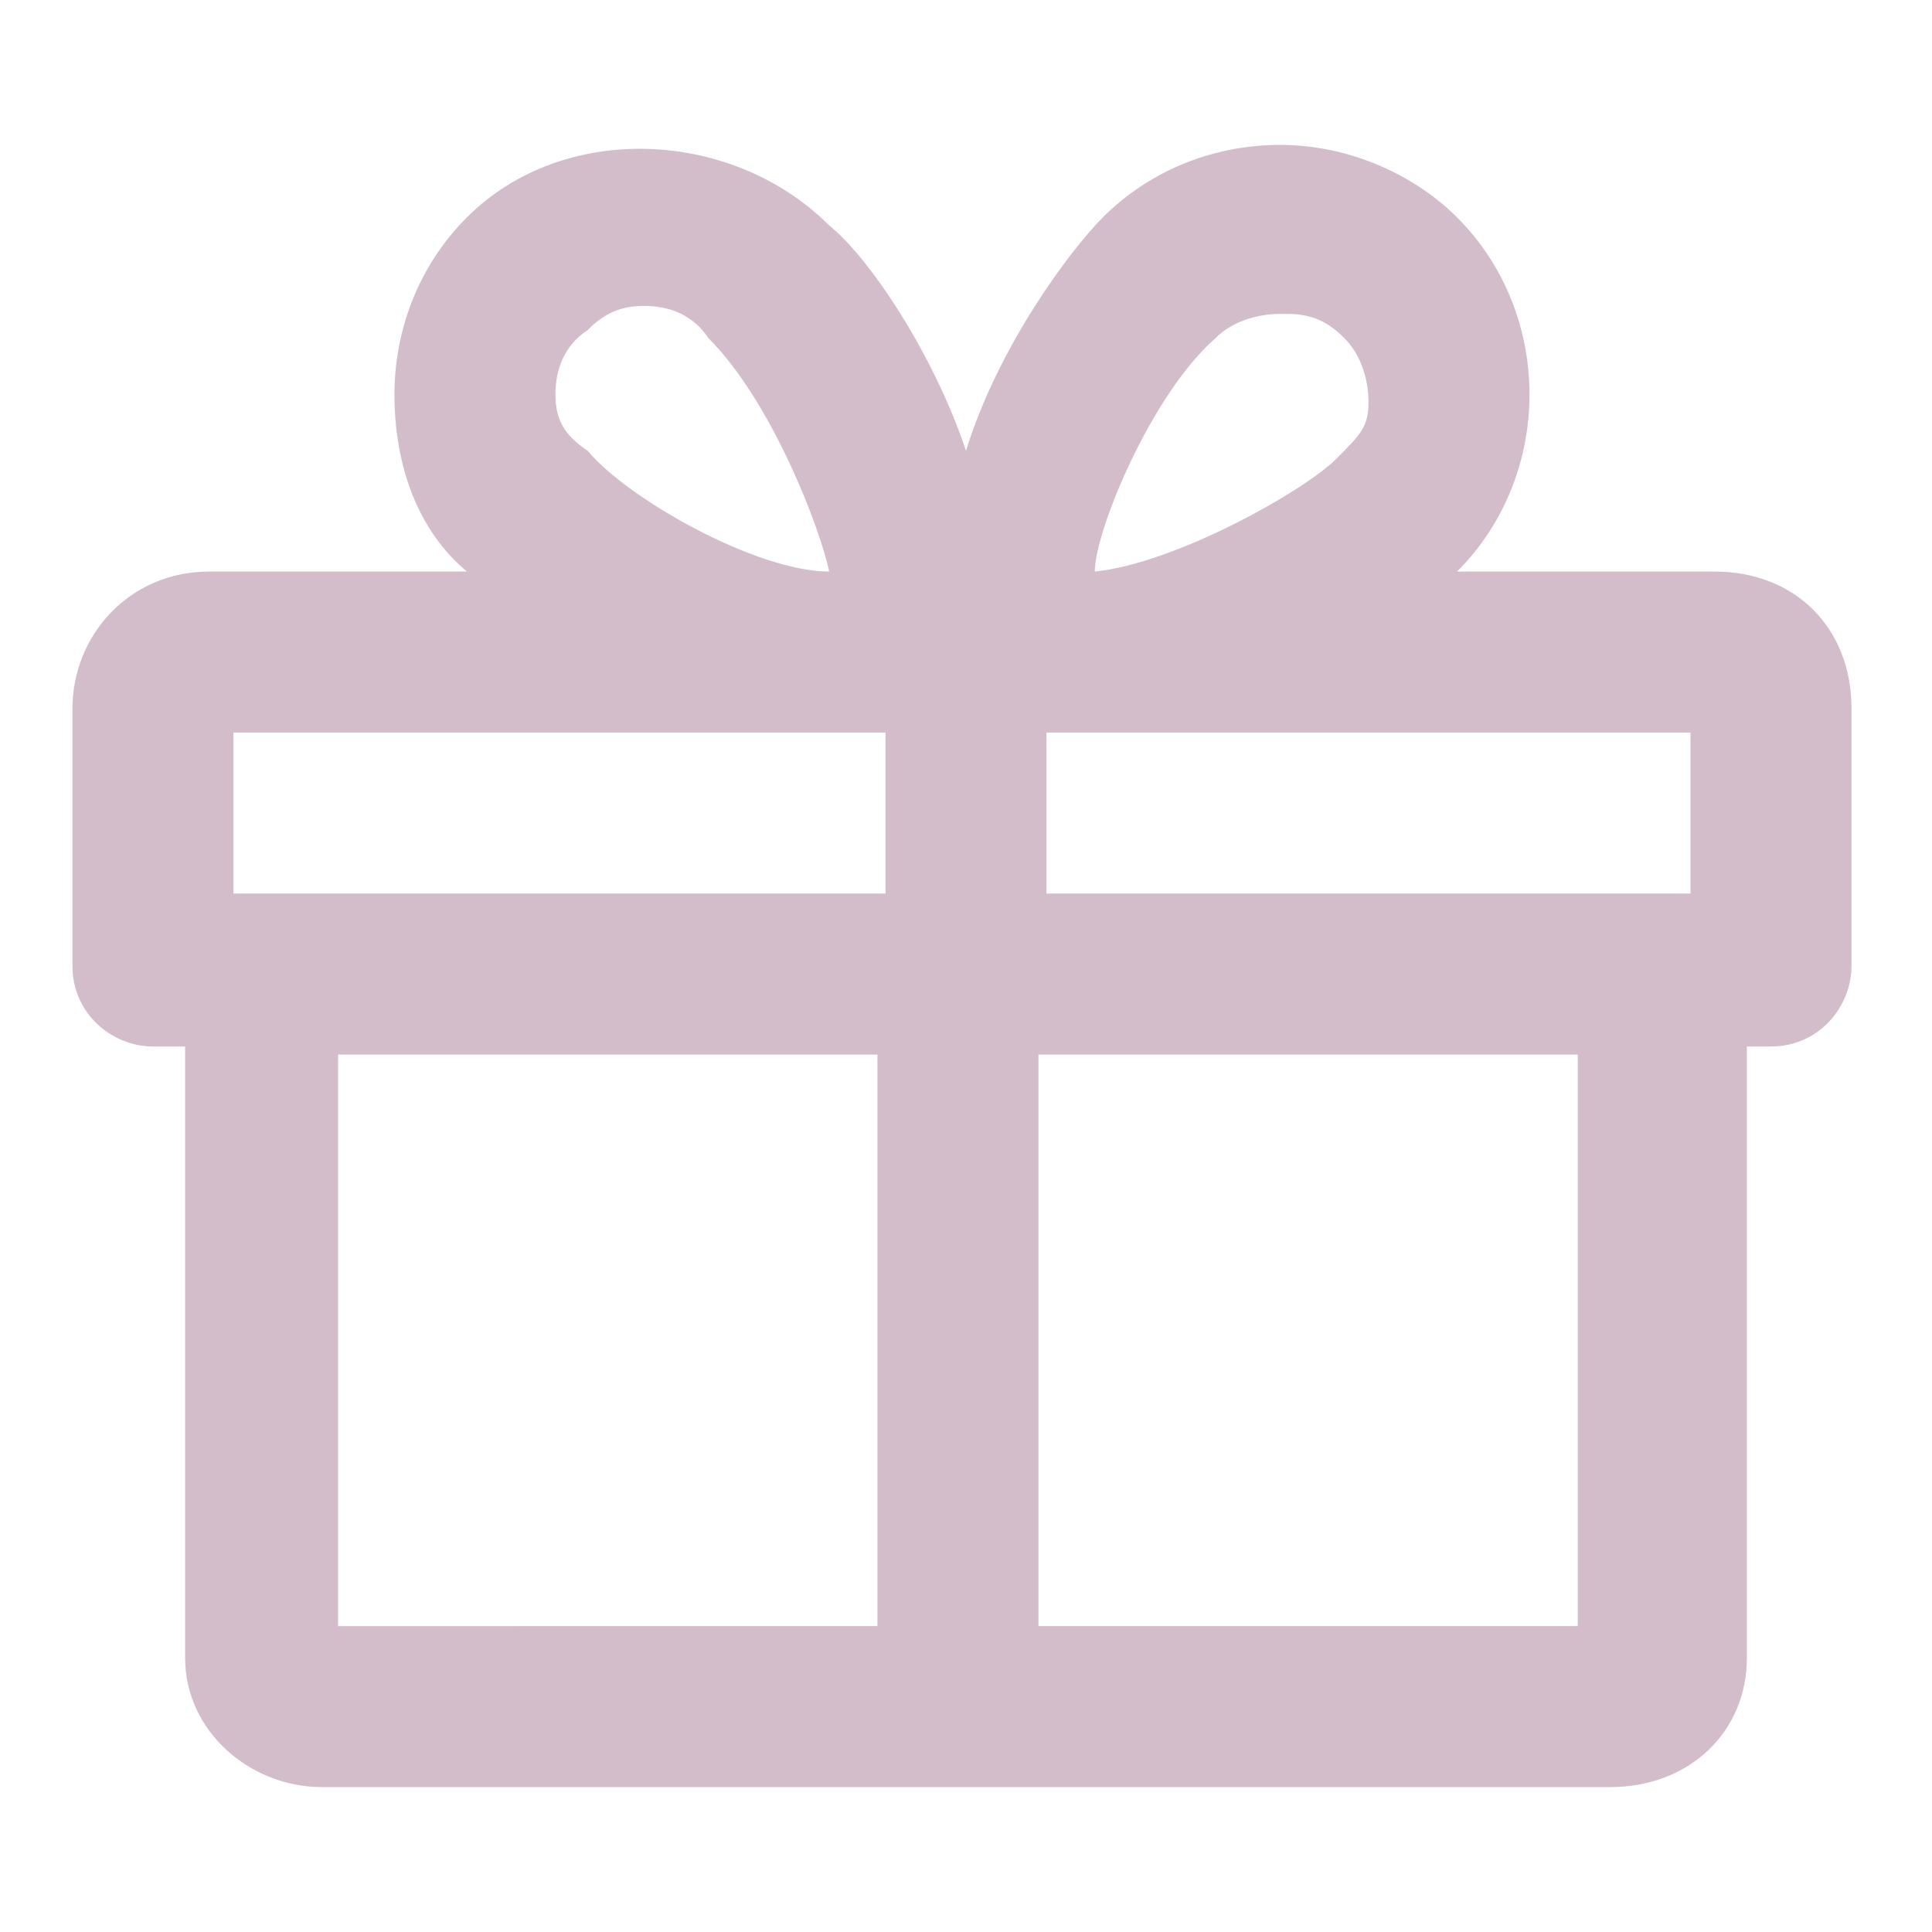 <?xml version="1.0" encoding="utf-8"?>
<!-- Generator: Adobe Illustrator 24.2.1, SVG Export Plug-In . SVG Version: 6.00 Build 0)  -->
<svg version="1.1" id="圖層_1" xmlns="http://www.w3.org/2000/svg" xmlns:xlink="http://www.w3.org/1999/xlink" x="0px" y="0px"
	 viewBox="0 0 24 24" style="enable-background:new 0 0 24 24;" xml:space="preserve">
<style type="text/css">
	.st0{fill:#D4BDCA;}
</style>
<path class="st0" d="M21.3,7.1h-3.2C18.7,6.5,19,5.7,19,4.9c0-0.8-0.3-1.6-0.9-2.2c-0.5-0.5-1.3-0.9-2.2-0.9c-0.8,0-1.6,0.3-2.2,0.9
	c-0.4,0.4-1.3,1.6-1.7,2.9c-0.4-1.2-1.2-2.4-1.7-2.8C9.1,1.6,7,1.5,5.8,2.7C5.2,3.3,4.9,4.1,4.9,4.9c0,0.9,0.3,1.7,0.9,2.2H2.6
	c-1,0-1.7,0.8-1.7,1.7V12c0,0.6,0.5,1,1,1h0.4v7.6c0,0.9,0.8,1.6,1.7,1.6h16c1,0,1.7-0.7,1.7-1.6V13H22c0.6,0,1-0.5,1-1V8.8
	C23,7.8,22.3,7.1,21.3,7.1z M19.6,13.1v7.1h-6.7v-7.1H19.6z M13.6,7.1c0-0.5,0.7-2.2,1.5-2.9c0.2-0.2,0.5-0.3,0.8-0.3c0,0,0,0,0.1,0
	c0.3,0,0.5,0.1,0.7,0.3C16.9,4.4,17,4.7,17,5c0,0.3-0.1,0.4-0.4,0.7C16.2,6.1,14.6,7,13.6,7.1z M21,9.1v2h-8v-2H21z M17.7,7.2
	C17.7,7.2,17.7,7.2,17.7,7.2L17.7,7.2L17.7,7.2z M10.9,13.1v7.1H4.2v-7.1H10.9z M6.9,4.9c0-0.3,0.1-0.6,0.4-0.8
	C7.5,3.9,7.7,3.8,8,3.8c0.3,0,0.6,0.1,0.8,0.4c0.8,0.8,1.4,2.4,1.5,2.9c-0.9,0-2.5-0.9-3-1.5l0,0C7,5.4,6.9,5.2,6.9,4.9z M11,9.1v2
	H2.9v-2H11z"/>
</svg>
